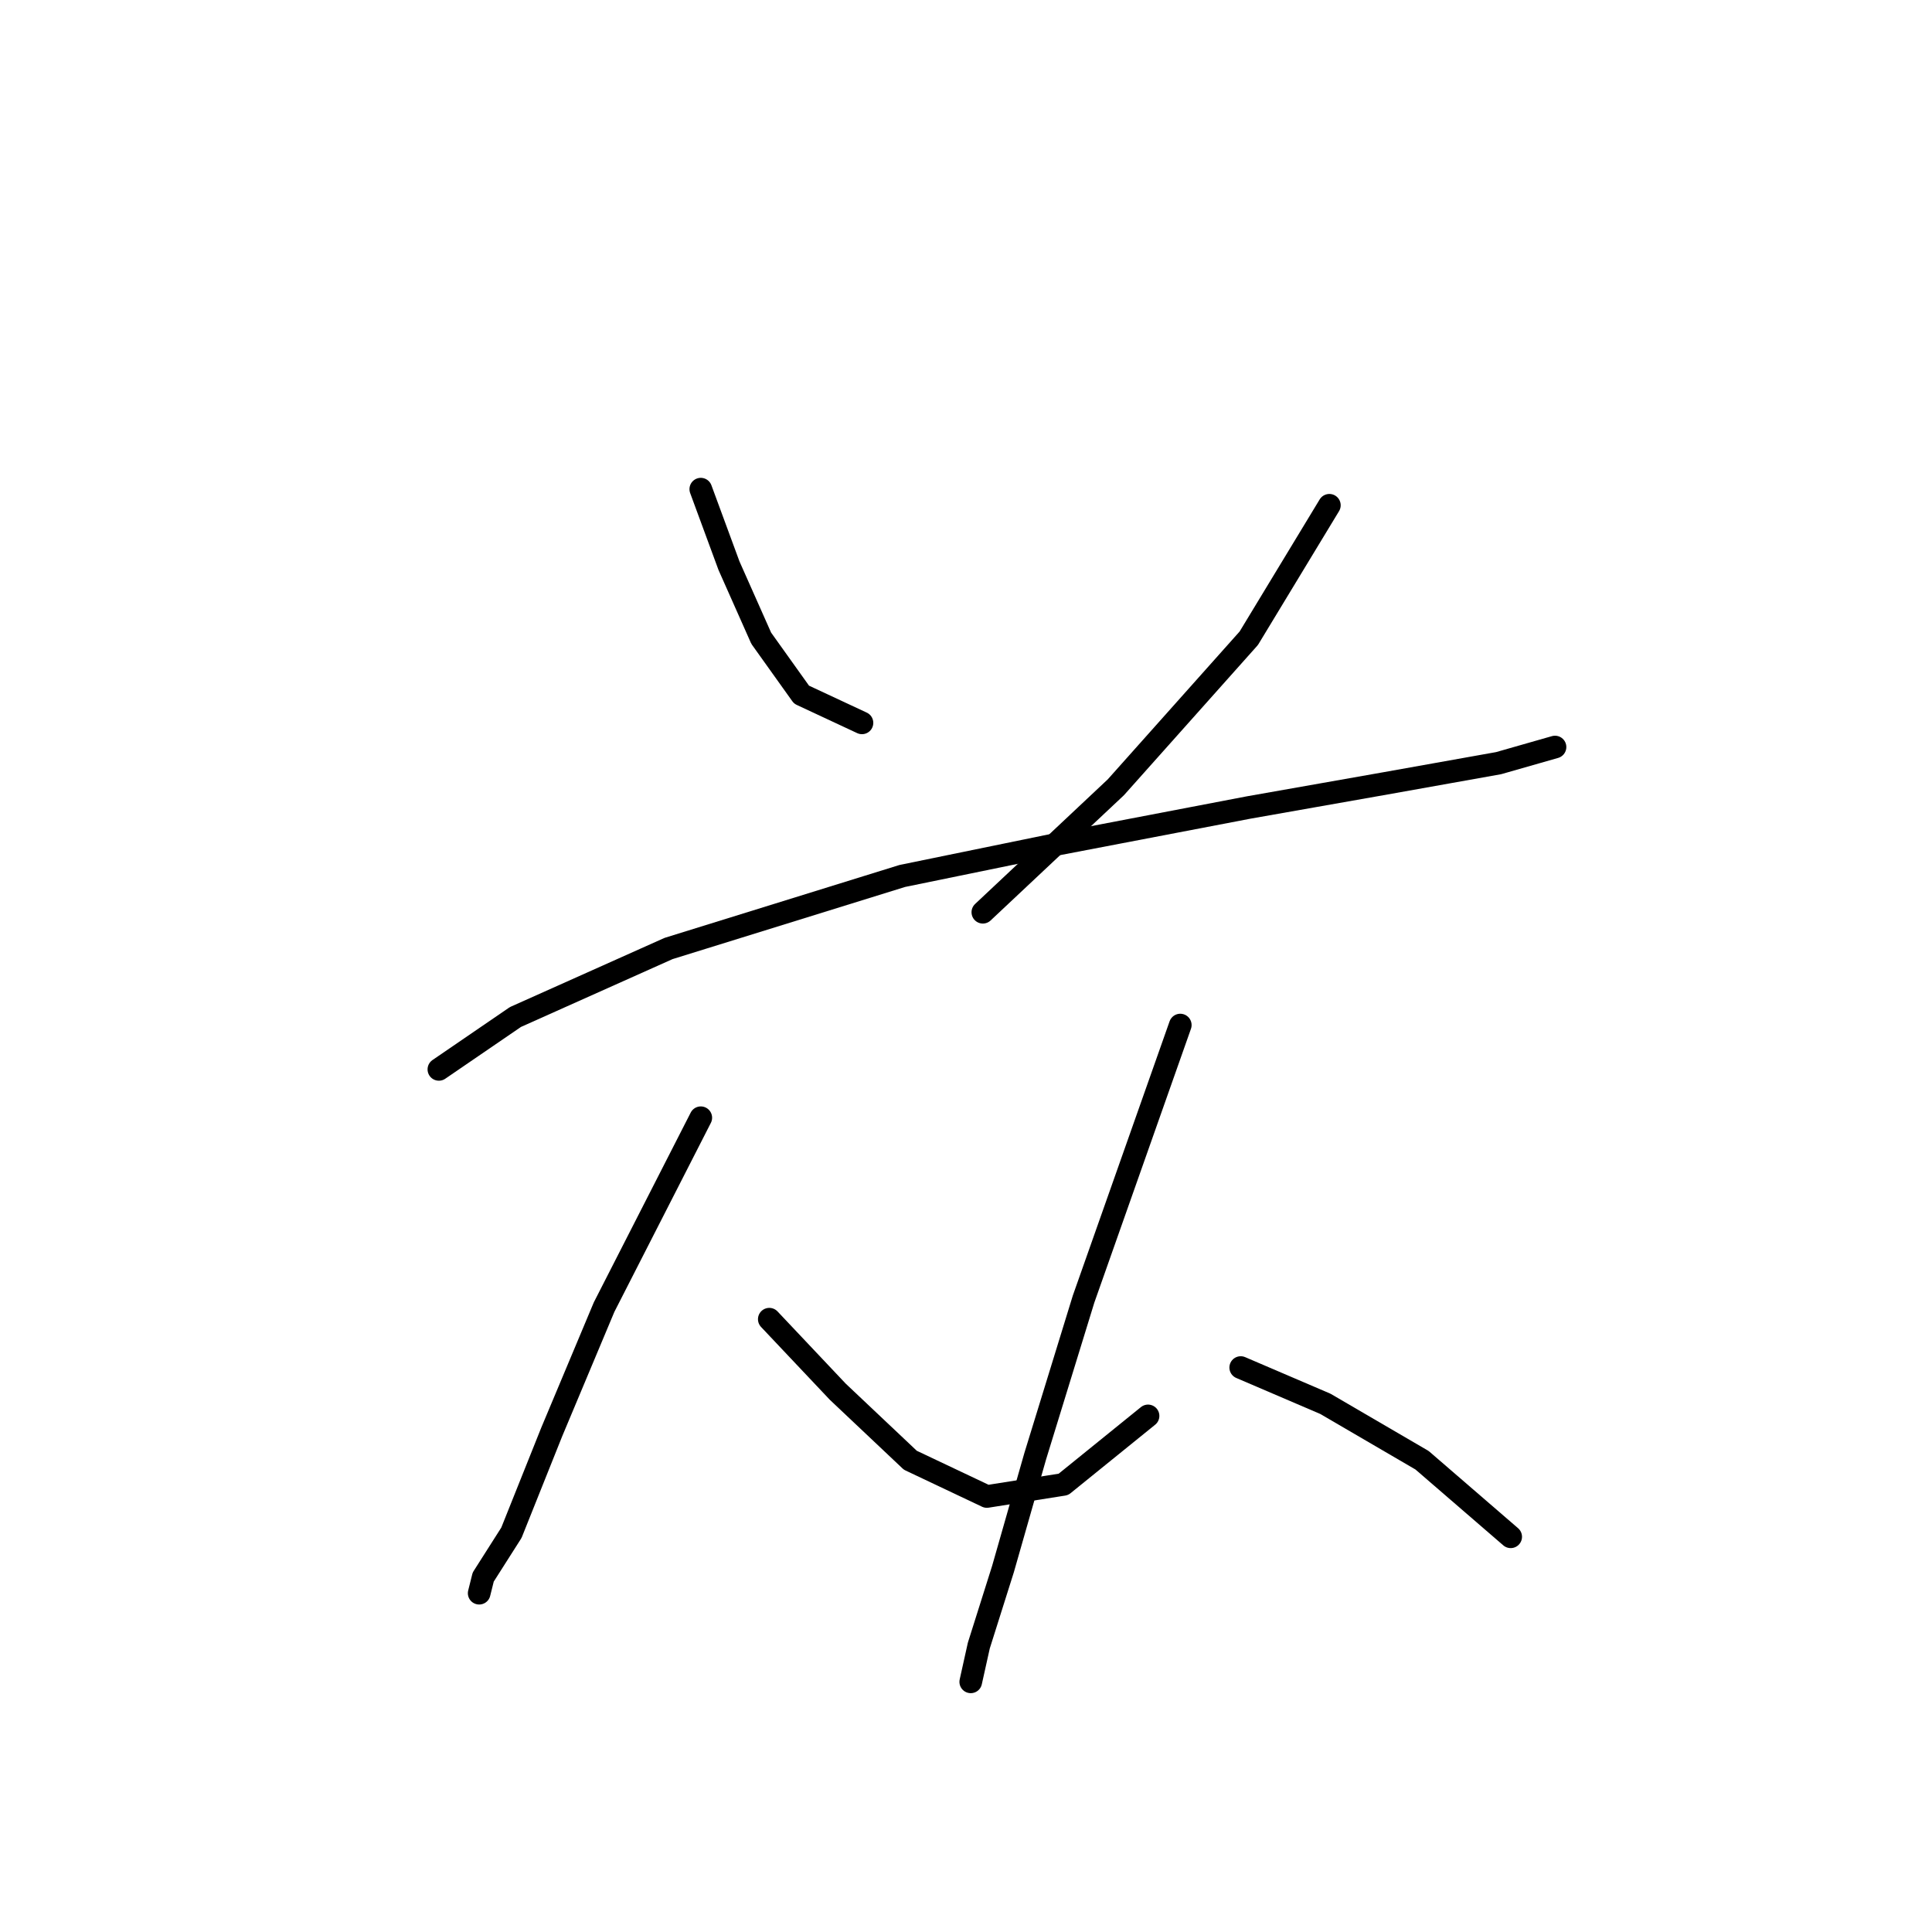 <?xml version="1.0" standalone="no"?>
    <svg width="256" height="256" xmlns="http://www.w3.org/2000/svg" version="1.1">
    <polyline stroke="black" stroke-width="3" stroke-linecap="round" fill="transparent" stroke-linejoin="round" points="92.858 64.816 96.596 74.96 100.867 84.571 106.206 92.045 114.215 95.783 114.215 95.783 " />
        <polyline stroke="black" stroke-width="3" stroke-linecap="round" fill="transparent" stroke-linejoin="round" points="176.148 66.952 165.47 84.571 147.851 104.325 130.232 120.876 130.232 120.876 " />
        <polyline stroke="black" stroke-width="3" stroke-linecap="round" fill="transparent" stroke-linejoin="round" points="58.154 141.699 68.299 134.758 88.587 125.681 119.554 116.071 140.376 111.8 165.47 106.995 183.623 103.791 198.572 101.122 206.047 98.986 206.047 98.986 " />
        <polyline stroke="black" stroke-width="3" stroke-linecap="round" fill="transparent" stroke-linejoin="round" points="92.858 148.106 80.045 173.199 73.104 189.75 67.765 203.098 64.027 208.971 63.494 211.107 63.494 211.107 " />
        <polyline stroke="black" stroke-width="3" stroke-linecap="round" fill="transparent" stroke-linejoin="round" points="101.935 174.801 111.011 184.411 120.622 193.488 130.766 198.293 140.91 196.691 152.122 187.615 152.122 187.615 " />
        <polyline stroke="black" stroke-width="3" stroke-linecap="round" fill="transparent" stroke-linejoin="round" points="156.393 135.826 143.58 172.131 137.173 192.954 132.902 207.903 129.698 218.047 128.63 222.853 128.63 222.853 " />
        <polyline stroke="black" stroke-width="3" stroke-linecap="round" fill="transparent" stroke-linejoin="round" points="164.402 181.208 175.614 186.013 188.428 193.488 200.174 203.632 200.174 203.632 " />
        </svg>